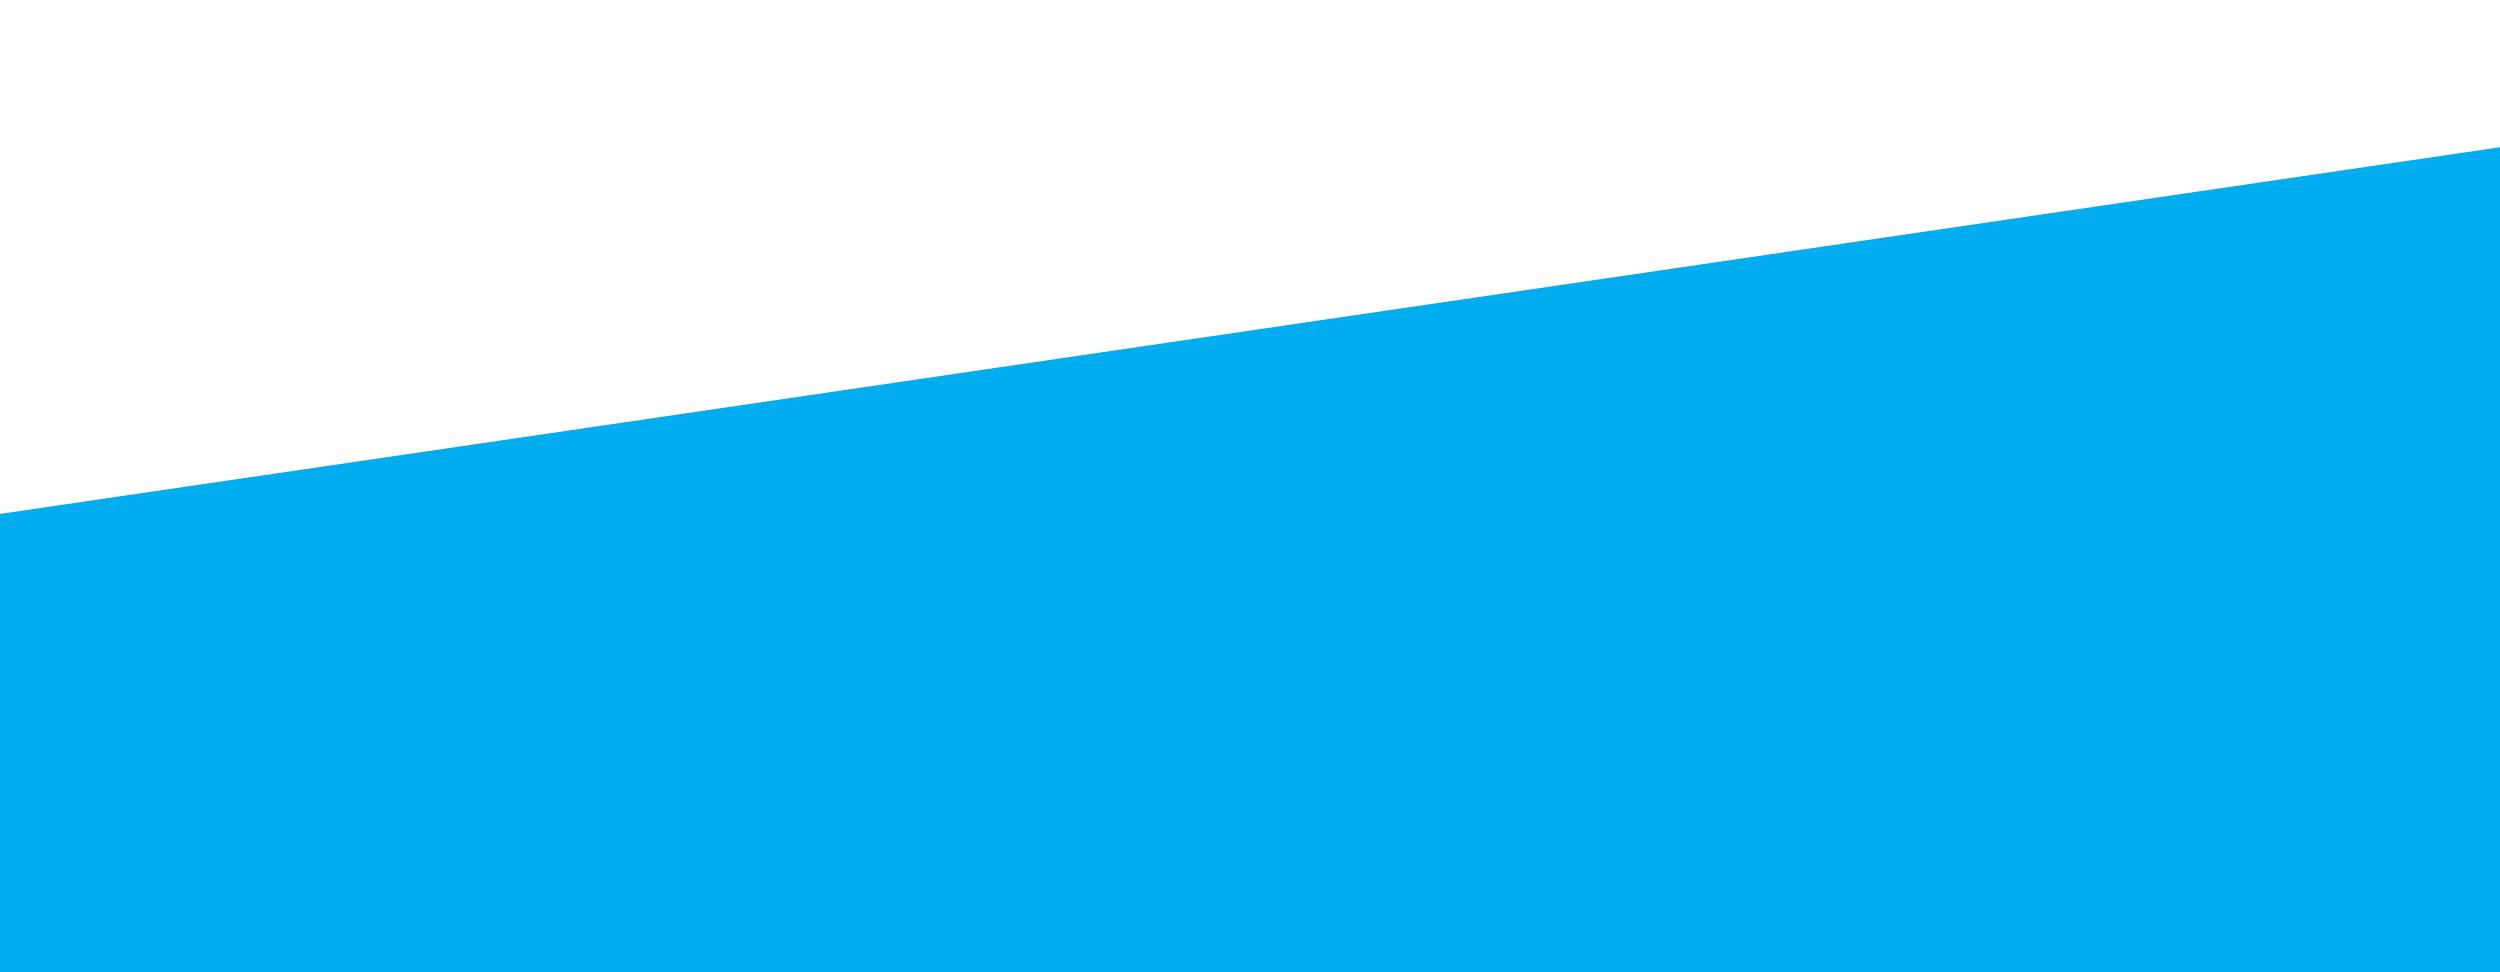 <svg id="visual" viewBox="0 0 900 350" width="900" height="350" xmlns="http://www.w3.org/2000/svg" xmlns:xlink="http://www.w3.org/1999/xlink" version="1.1"><rect x="0" y="0" width="900" height="350" fill="#ffffff"></rect><path d="M0 185L900 53L900 351L0 351Z" fill="#00aeef" stroke-linecap="round" stroke-linejoin="miter"></path></svg>
